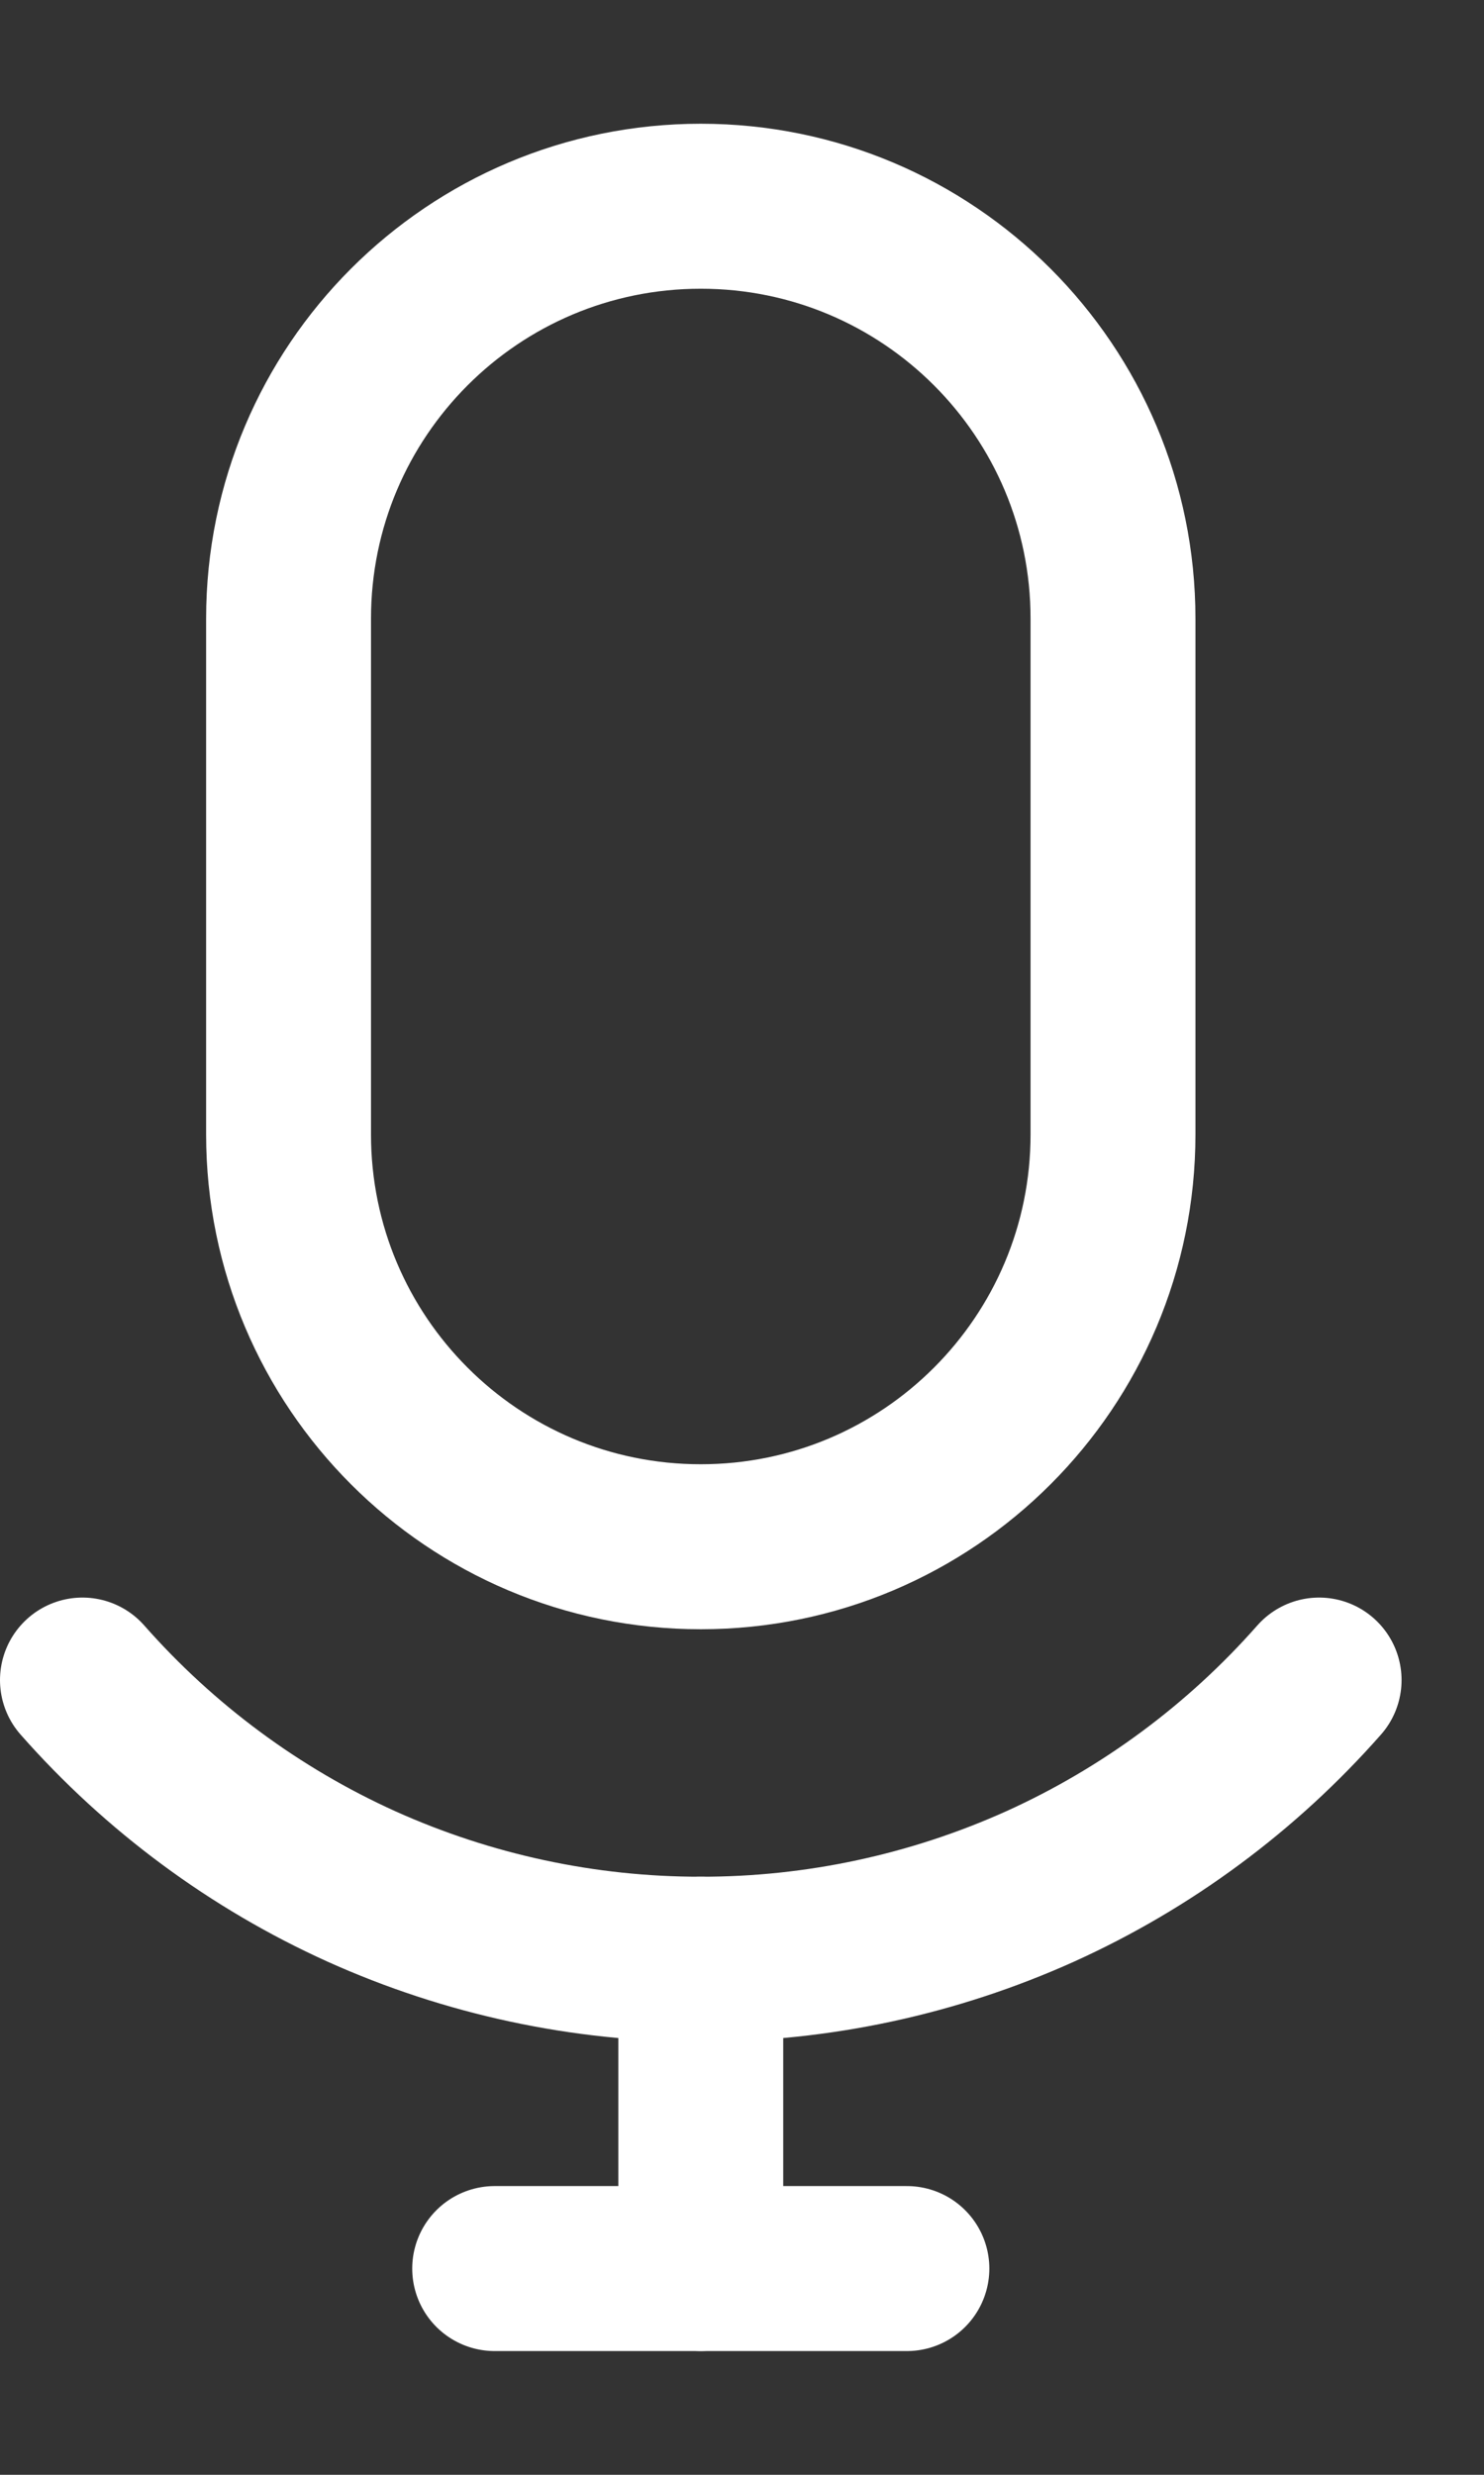 <svg width="9" height="15" viewBox="0 0 9 15" fill="none" xmlns="http://www.w3.org/2000/svg">
<rect x="0" y="0" width="9" height="15" fill="#333333" stroke="none"/>
<path d="M6.75 3.75C6.75 2.369 5.631 1.25 4.25 1.25C2.869 1.25 1.75 2.369 1.75 3.75V6.875C1.75 8.256 2.869 9.375 4.25 9.375C5.631 9.375 6.75 8.256 6.75 6.875V3.75Z" stroke="white" stroke-linecap="round" stroke-linejoin="round"/>
<path d="M8 10.183C7.531 10.715 6.954 11.142 6.308 11.434C5.661 11.725 4.959 11.876 4.25 11.875C3.541 11.876 2.839 11.725 2.192 11.434C1.546 11.142 0.969 10.715 0.5 10.183" stroke="white" stroke-linecap="round" stroke-linejoin="round"/>
<path d="M4.25 11.875V13.75" stroke="white" stroke-linecap="round" stroke-linejoin="round"/>
<path d="M3 13.75H5.5" stroke="white" stroke-linecap="round" stroke-linejoin="round"/>
</svg>
